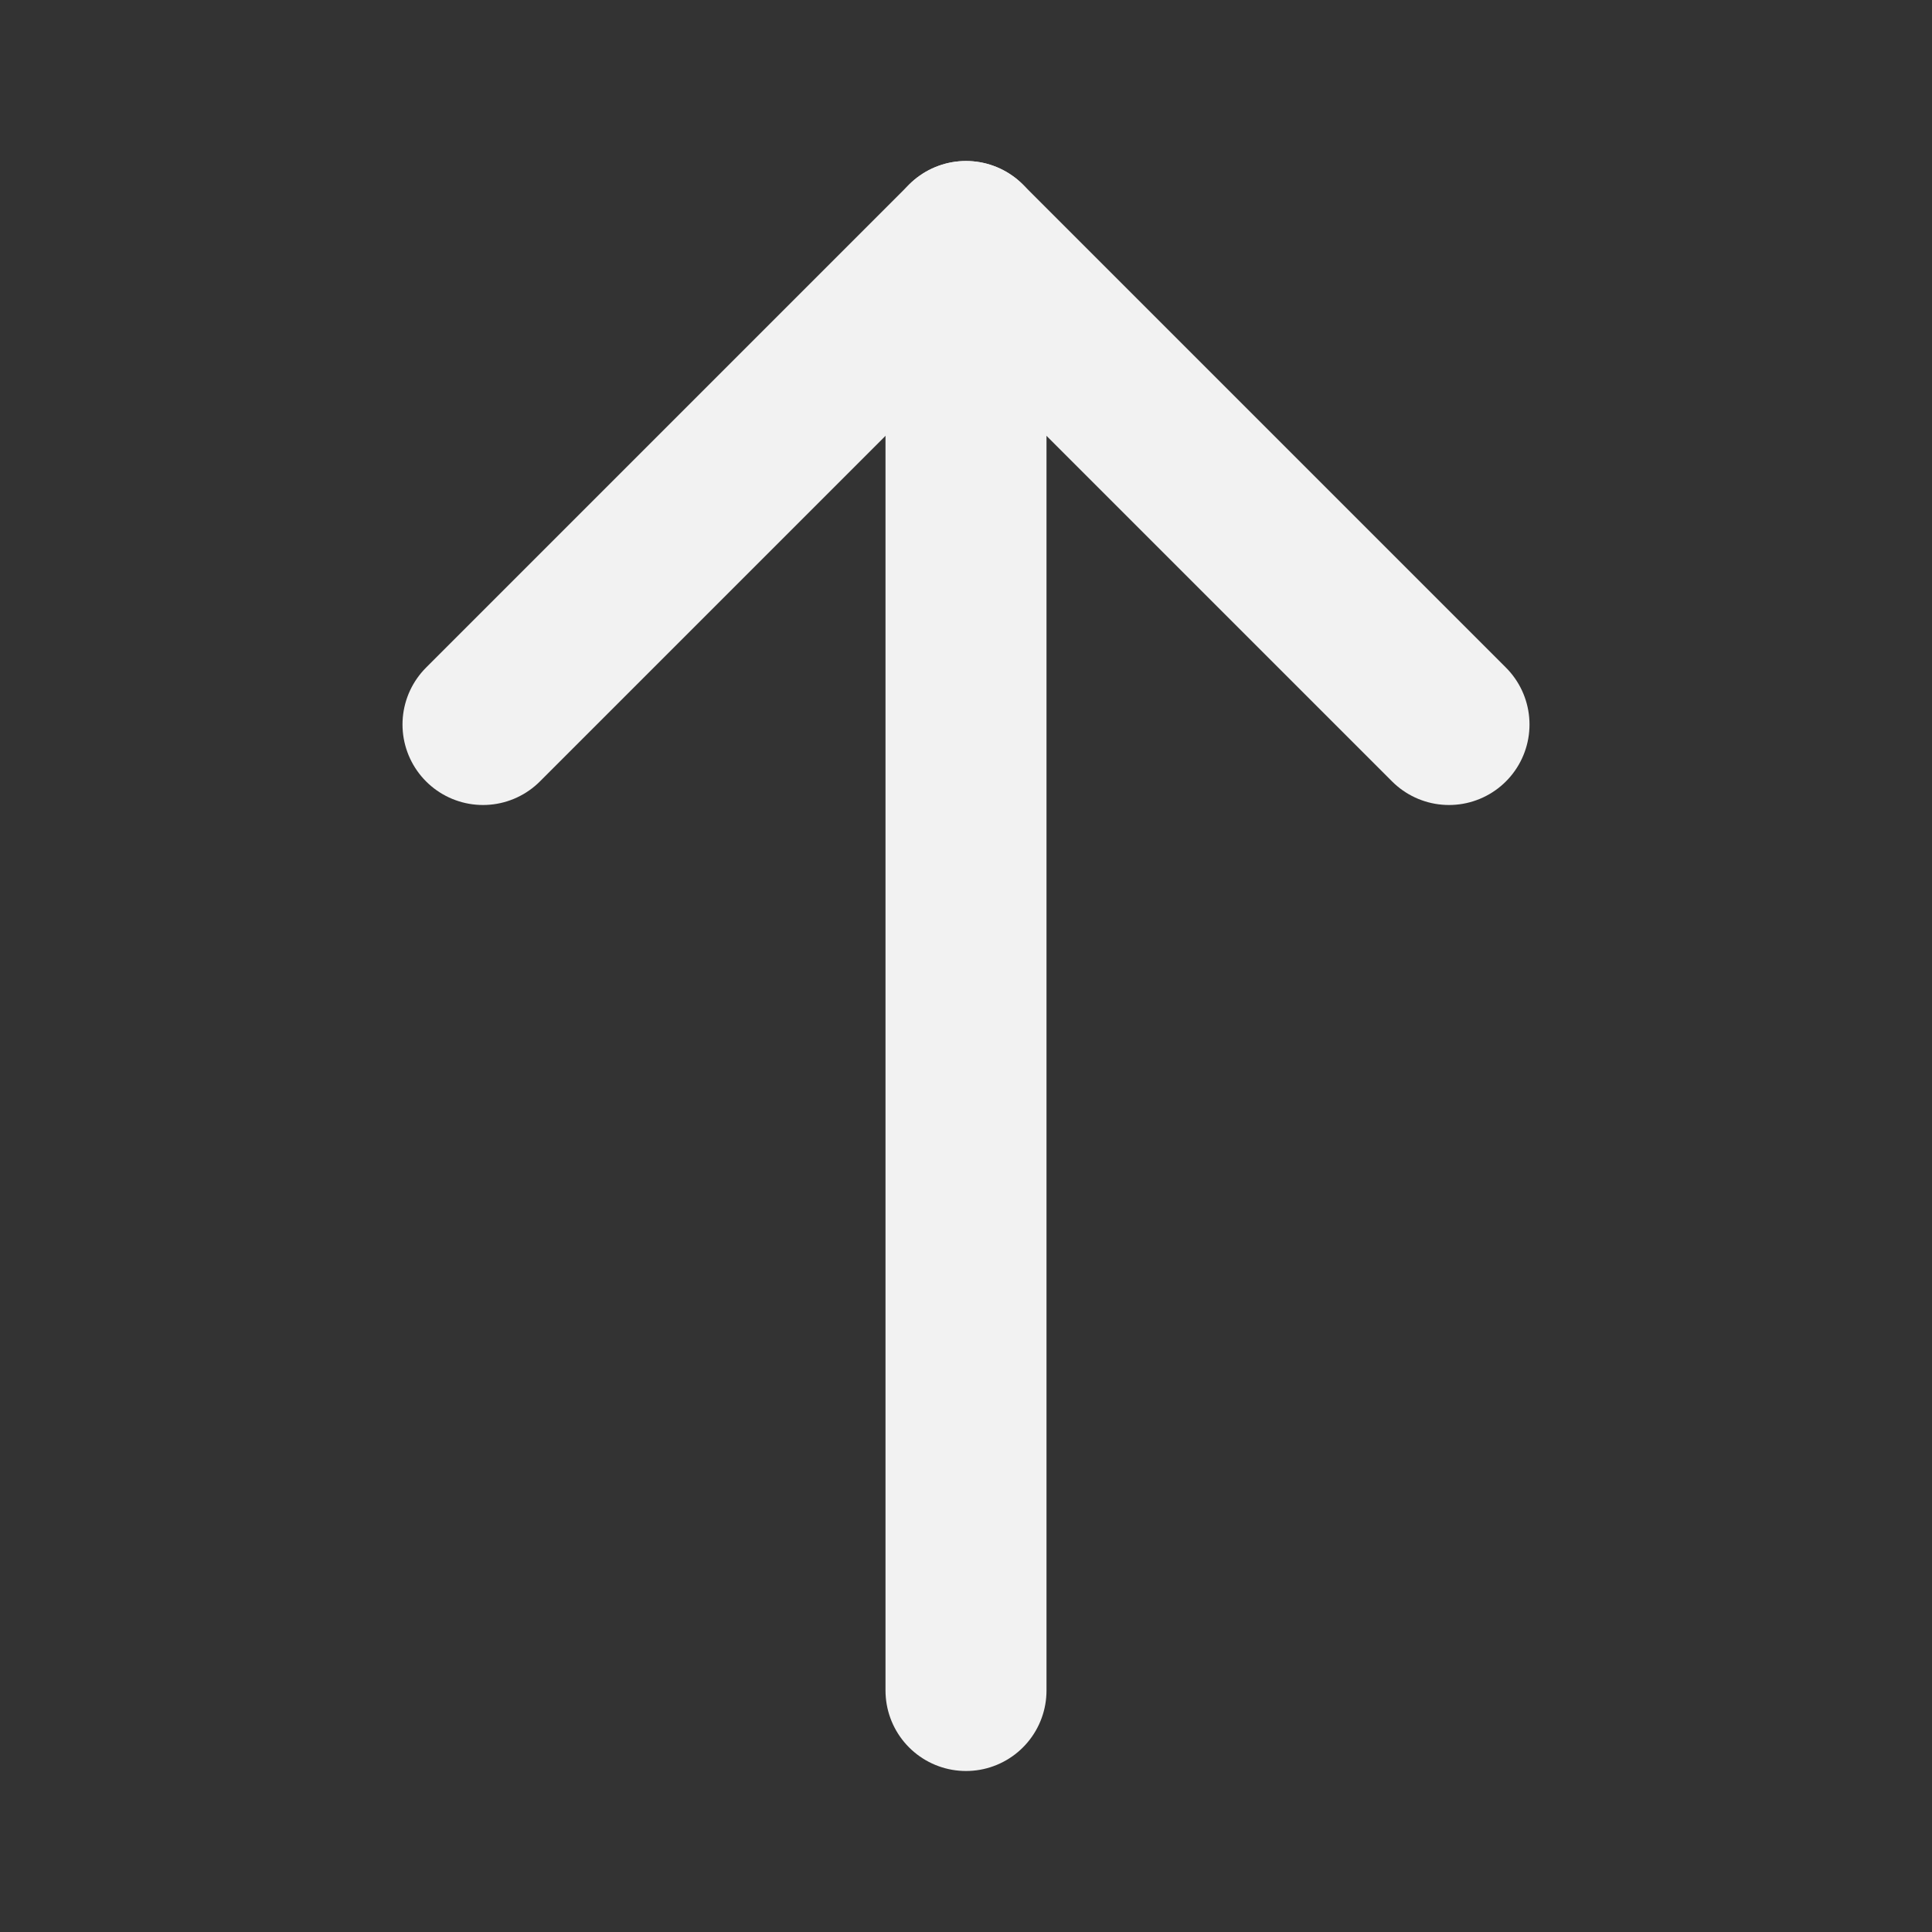 <?xml version="1.0" encoding="UTF-8"?><svg width="24" height="24" viewBox="0 0 48 48" fill="none" xmlns="http://www.w3.org/2000/svg"><rect x="0" y="0" width="48" height="48" fill="#333333" stroke="none"/><path d="M24 6V42" stroke="#F2F2F2" stroke-width="4" stroke-linecap="round" stroke-linejoin="round"/><path d="M12 18L24 6L36 18" stroke="#F2F2F2" stroke-width="4" stroke-linecap="round" stroke-linejoin="round"/></svg>
